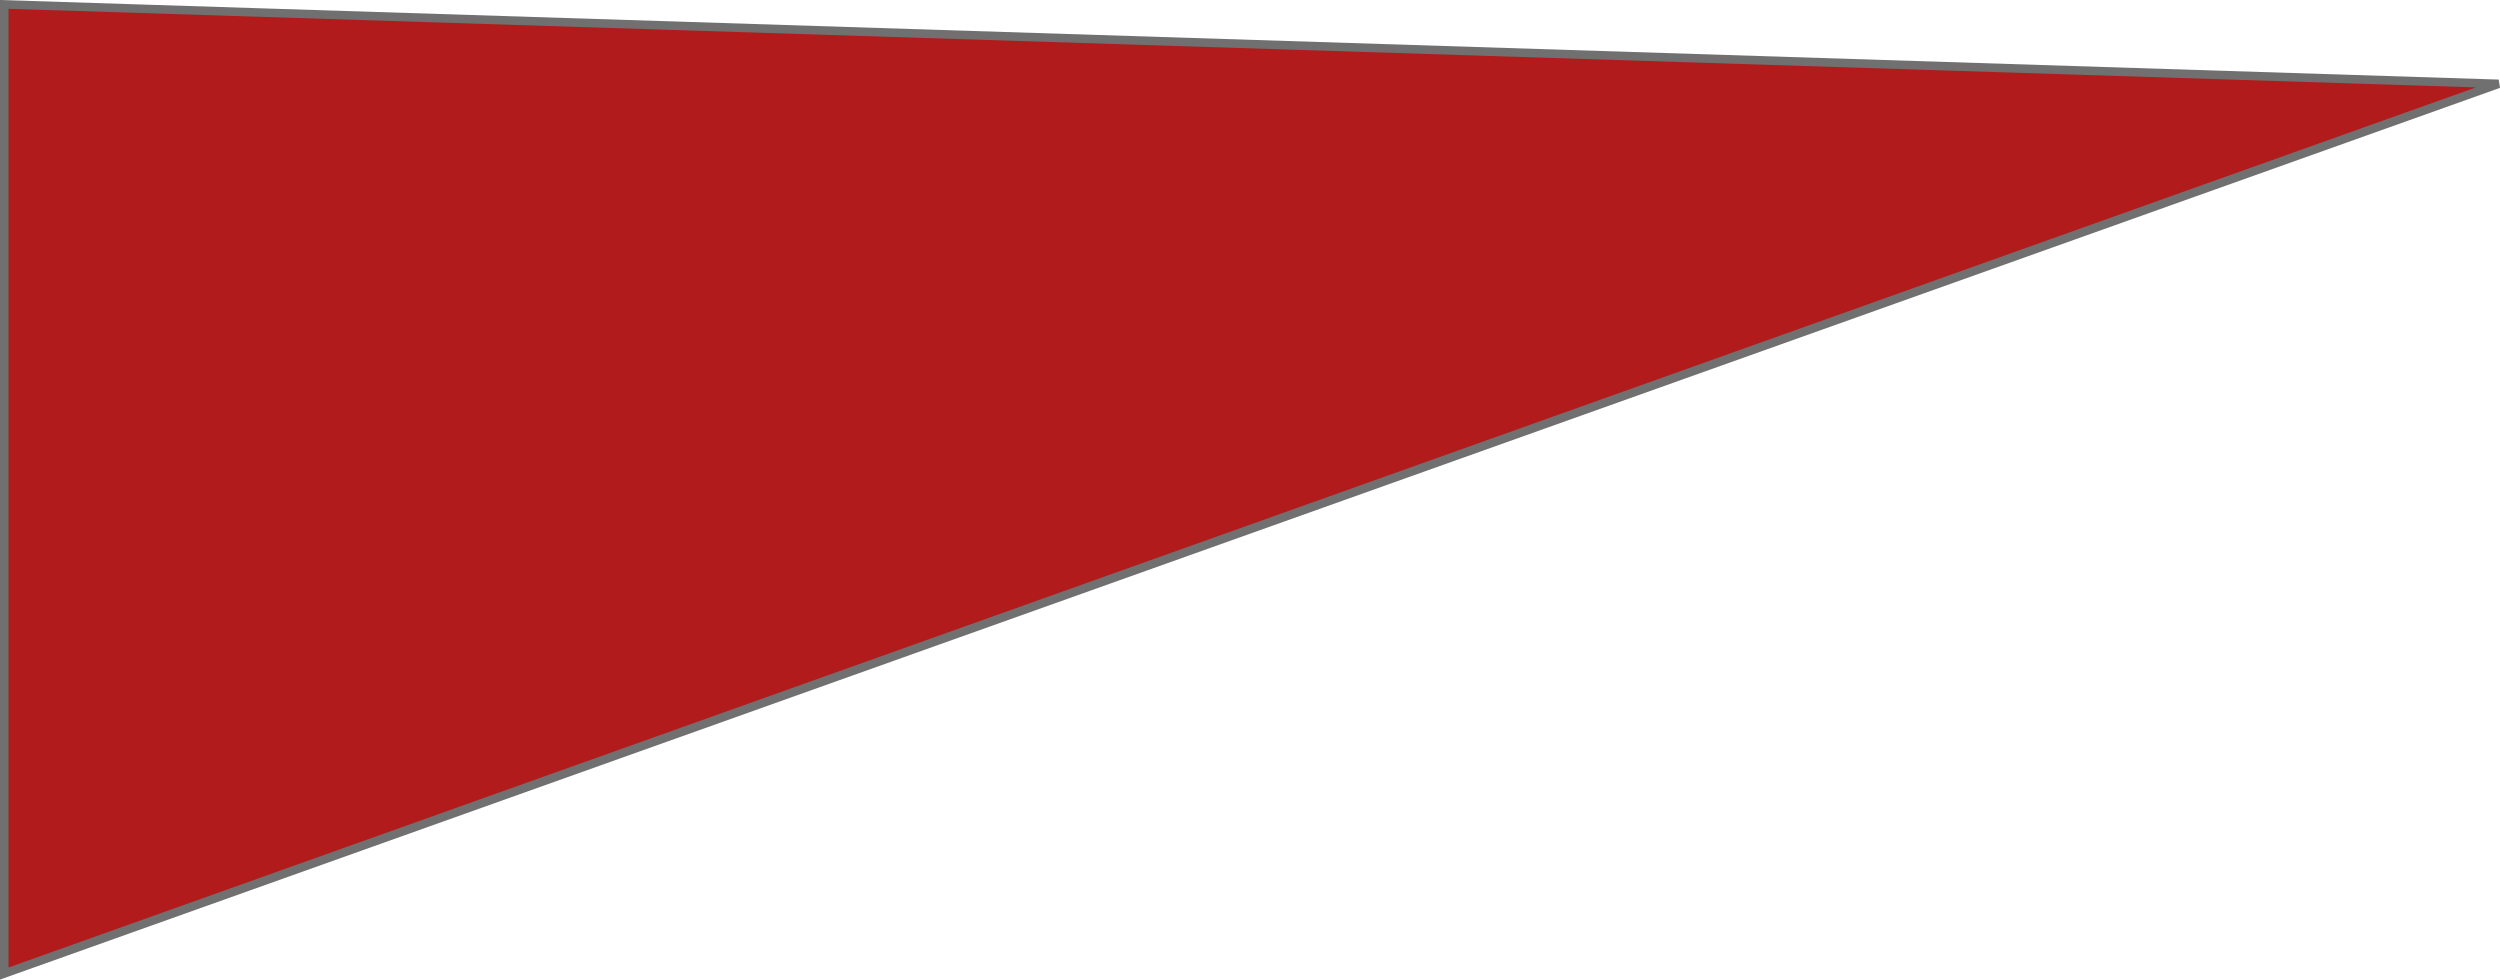 <svg xmlns="http://www.w3.org/2000/svg" width="292.668" height="114.677" viewBox="0 0 292.668 114.677"><defs><style>.a{fill:#b11b1b;stroke:#707070;}</style></defs><path class="a" d="M1804,3137.452V3024l292,9.3Z" transform="translate(-1803.5 -3023.484)"/></svg>